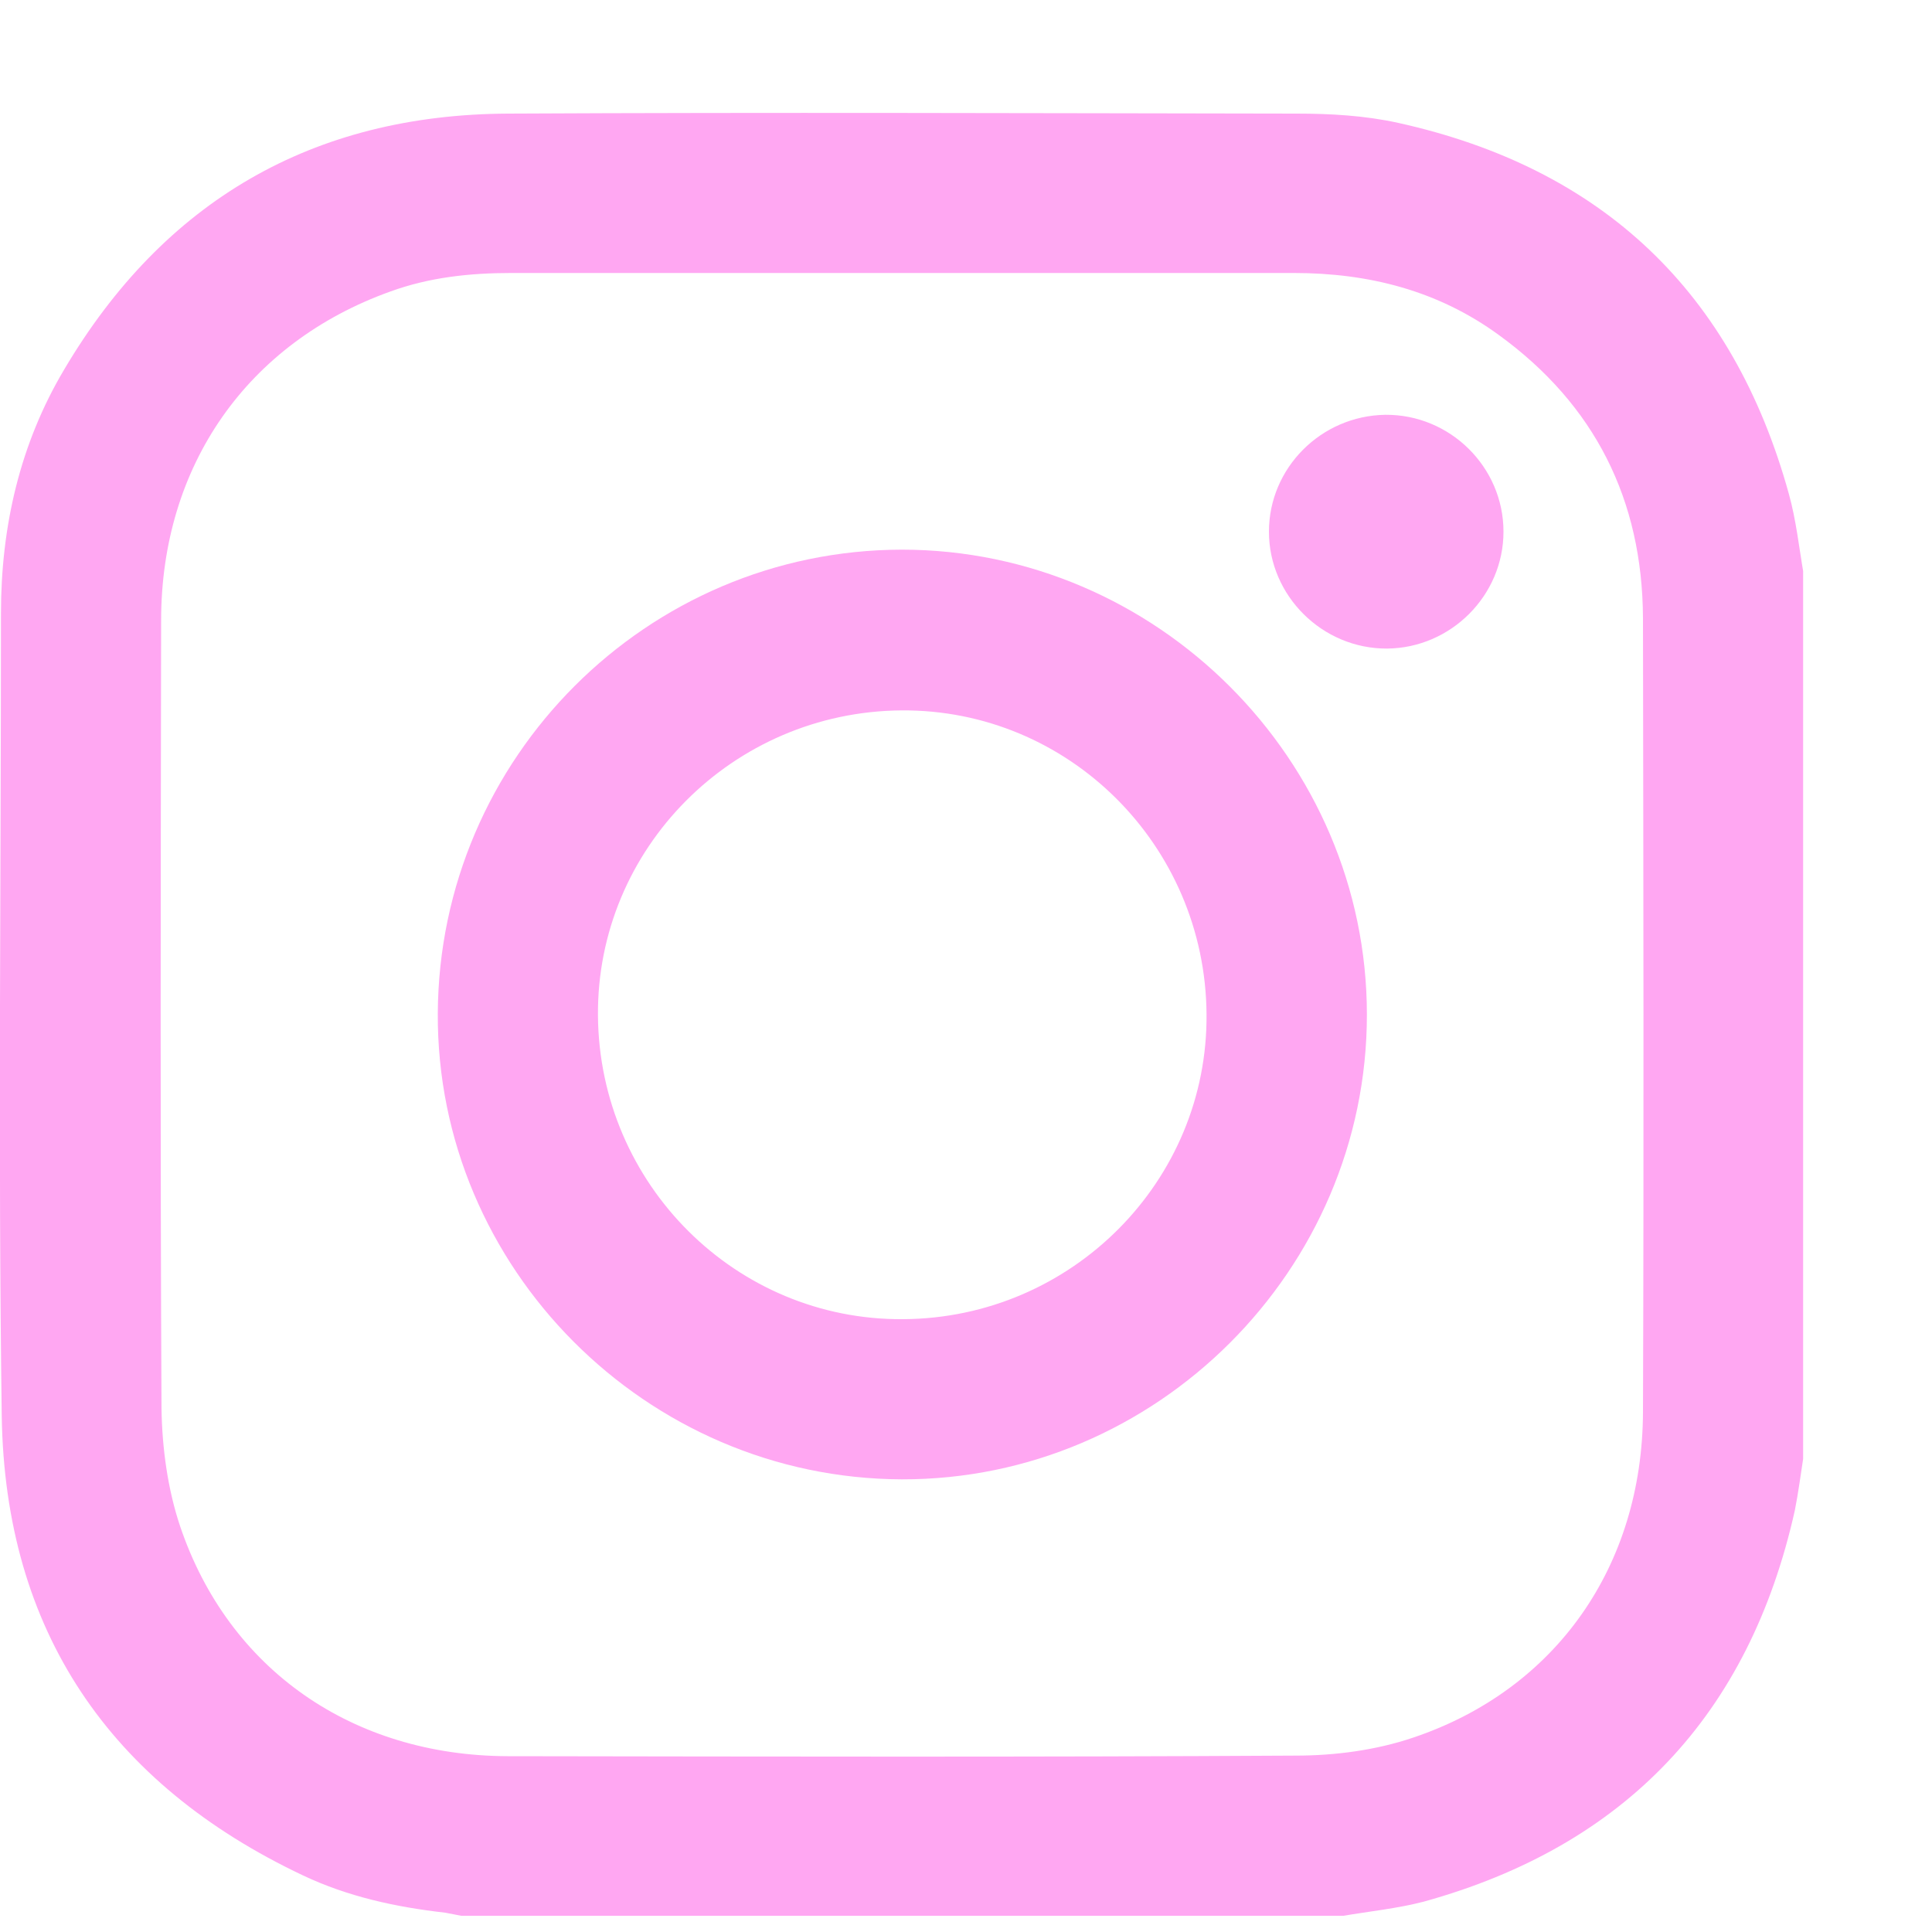 <svg width="10" height="10" viewBox="0 0 10 10" fill="none" xmlns="http://www.w3.org/2000/svg">
<g clip-path="url(#clip0_19_120)">
<path d="M6.948 9.917C5.43 9.917 3.91 9.917 2.392 9.917C2.364 9.912 2.333 9.905 2.304 9.9C2.048 9.871 1.8 9.817 1.568 9.707C0.566 9.233 0.026 8.439 0.009 7.33C-0.01 5.946 0.005 4.559 0.005 3.175C0.005 2.726 0.103 2.298 0.332 1.913C0.848 1.04 1.618 0.593 2.629 0.588C3.989 0.581 5.349 0.586 6.711 0.588C6.886 0.588 7.065 0.598 7.237 0.636C8.294 0.87 8.97 1.511 9.259 2.556C9.297 2.692 9.312 2.836 9.336 2.974C9.336 4.492 9.336 6.013 9.336 7.531C9.321 7.627 9.309 7.722 9.29 7.818C9.054 8.875 8.413 9.554 7.369 9.843C7.23 9.879 7.087 9.893 6.948 9.917ZM4.677 1.413C4.001 1.413 3.322 1.413 2.646 1.413C2.433 1.413 2.223 1.435 2.02 1.509C1.281 1.774 0.834 2.41 0.834 3.211C0.832 4.571 0.829 5.932 0.836 7.292C0.839 7.495 0.868 7.708 0.932 7.899C1.183 8.643 1.826 9.087 2.627 9.09C3.987 9.092 5.347 9.095 6.707 9.087C6.91 9.087 7.122 9.059 7.314 8.994C8.055 8.745 8.501 8.105 8.504 7.309C8.509 5.939 8.506 4.569 8.504 3.199C8.501 2.587 8.255 2.095 7.758 1.734C7.443 1.504 7.084 1.413 6.697 1.413C6.025 1.413 5.351 1.413 4.677 1.413Z" fill="#FFA7F2"/>
<path d="M7.075 5.252C7.075 6.574 5.985 7.66 4.668 7.657C3.344 7.653 2.259 6.562 2.266 5.245C2.273 3.923 3.349 2.847 4.668 2.845C5.987 2.845 7.075 3.933 7.075 5.252ZM4.665 3.677C3.793 3.684 3.088 4.392 3.095 5.257C3.102 6.13 3.81 6.835 4.675 6.828C5.547 6.823 6.253 6.113 6.245 5.248C6.238 4.375 5.531 3.67 4.665 3.677Z" fill="#FFA7F2"/>
<path d="M7.18 3.357C6.845 3.359 6.568 3.084 6.568 2.752C6.568 2.422 6.838 2.152 7.17 2.147C7.505 2.144 7.782 2.417 7.782 2.752C7.782 3.082 7.51 3.354 7.18 3.357Z" fill="#FFA7F2"/>
</g>
<defs>
<clipPath id="clip0_19_120">
<rect width="9.333" height="9.333" fill="white" transform="translate(0 0.583)"/>
</clipPath>
</defs>
</svg>

